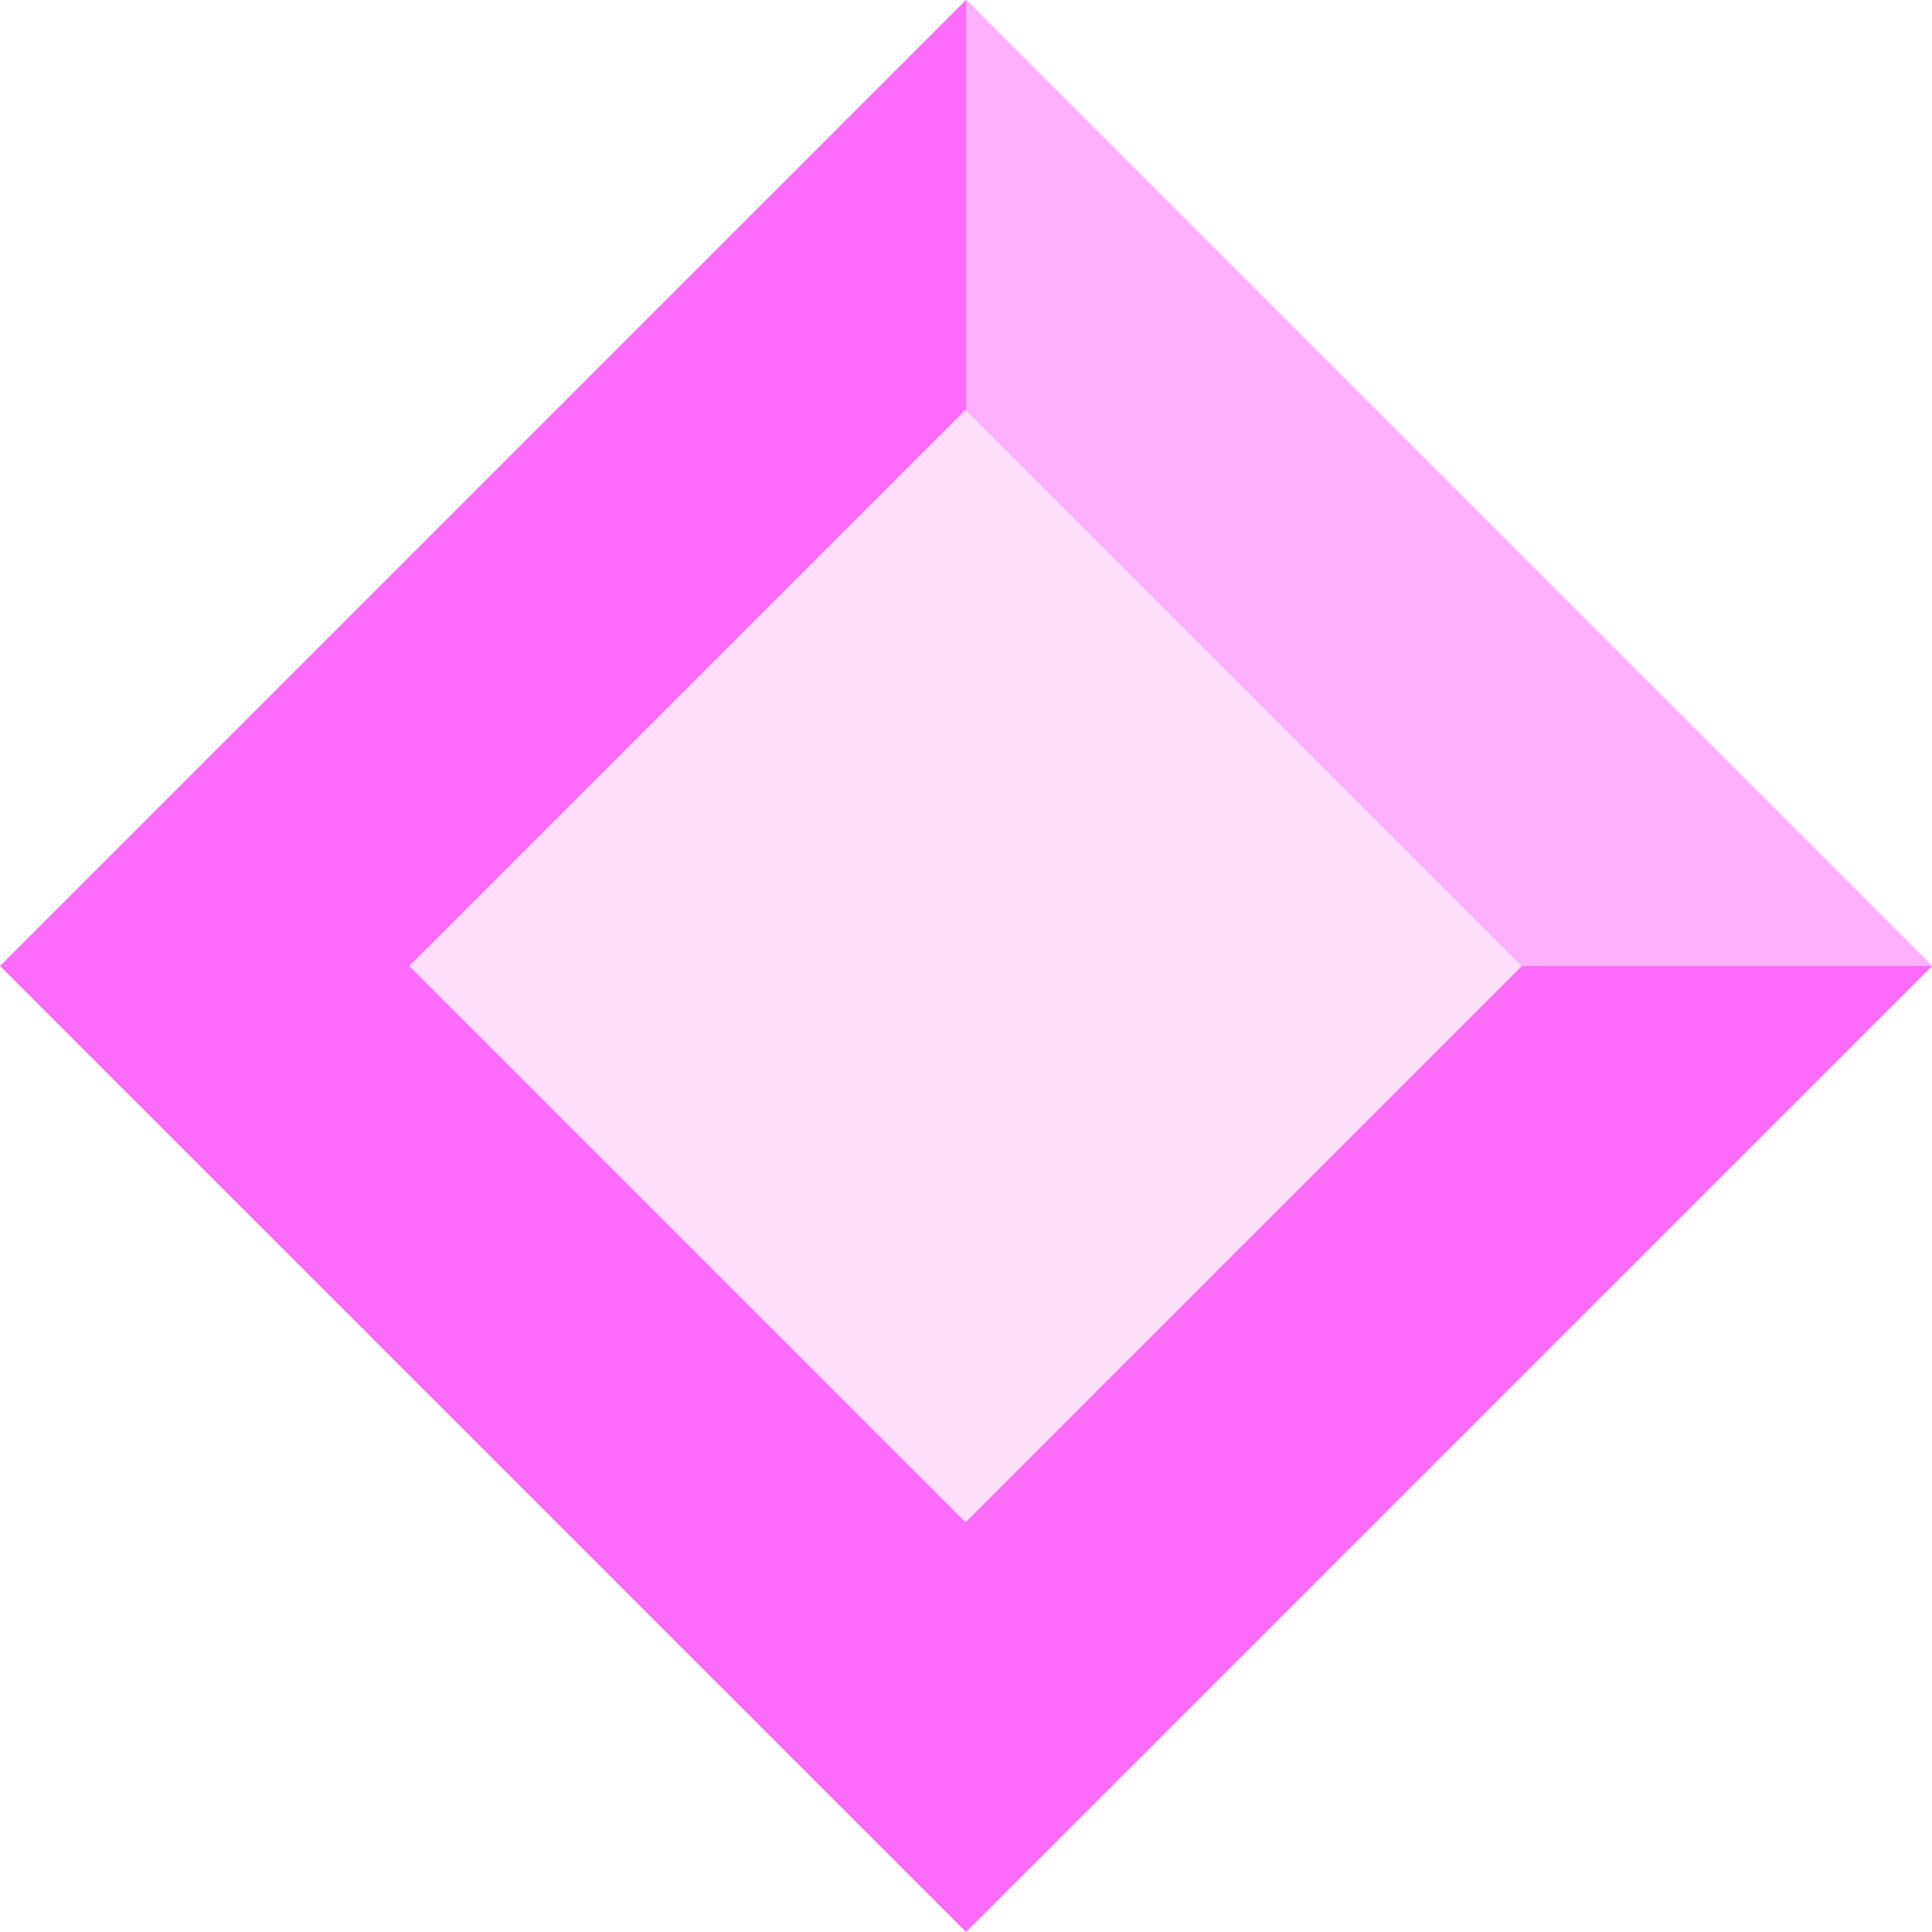 <?xml version="1.0" encoding="utf-8"?>
<!-- Generator: Adobe Illustrator 26.2.1, SVG Export Plug-In . SVG Version: 6.00 Build 0)  -->
<svg version="1.1" id="Слой_1" xmlns="http://www.w3.org/2000/svg" xmlns:xlink="http://www.w3.org/1999/xlink" x="0px" y="0px"
	 viewBox="0 0 50 50" style="enable-background:new 0 0 50 50;" xml:space="preserve">
<style type="text/css">
	.st0{fill:#FF6BFA;}
	.st1{fill:#FFDEF9;}
	.st2{fill:#FFB0FF;}
</style>
<path class="st0" d="M25,0L0,25l25,25l25-25L25,0z M25,39.38L10.62,25L25,10.62L39.38,25L25,39.38z"/>
<path class="st1" d="M24.98,10.61L10.59,25l14.39,14.39L39.37,25L24.98,10.61z"/>
<path class="st2" d="M25,0v10.62L39.38,25H50L25,0z"/>
</svg>
